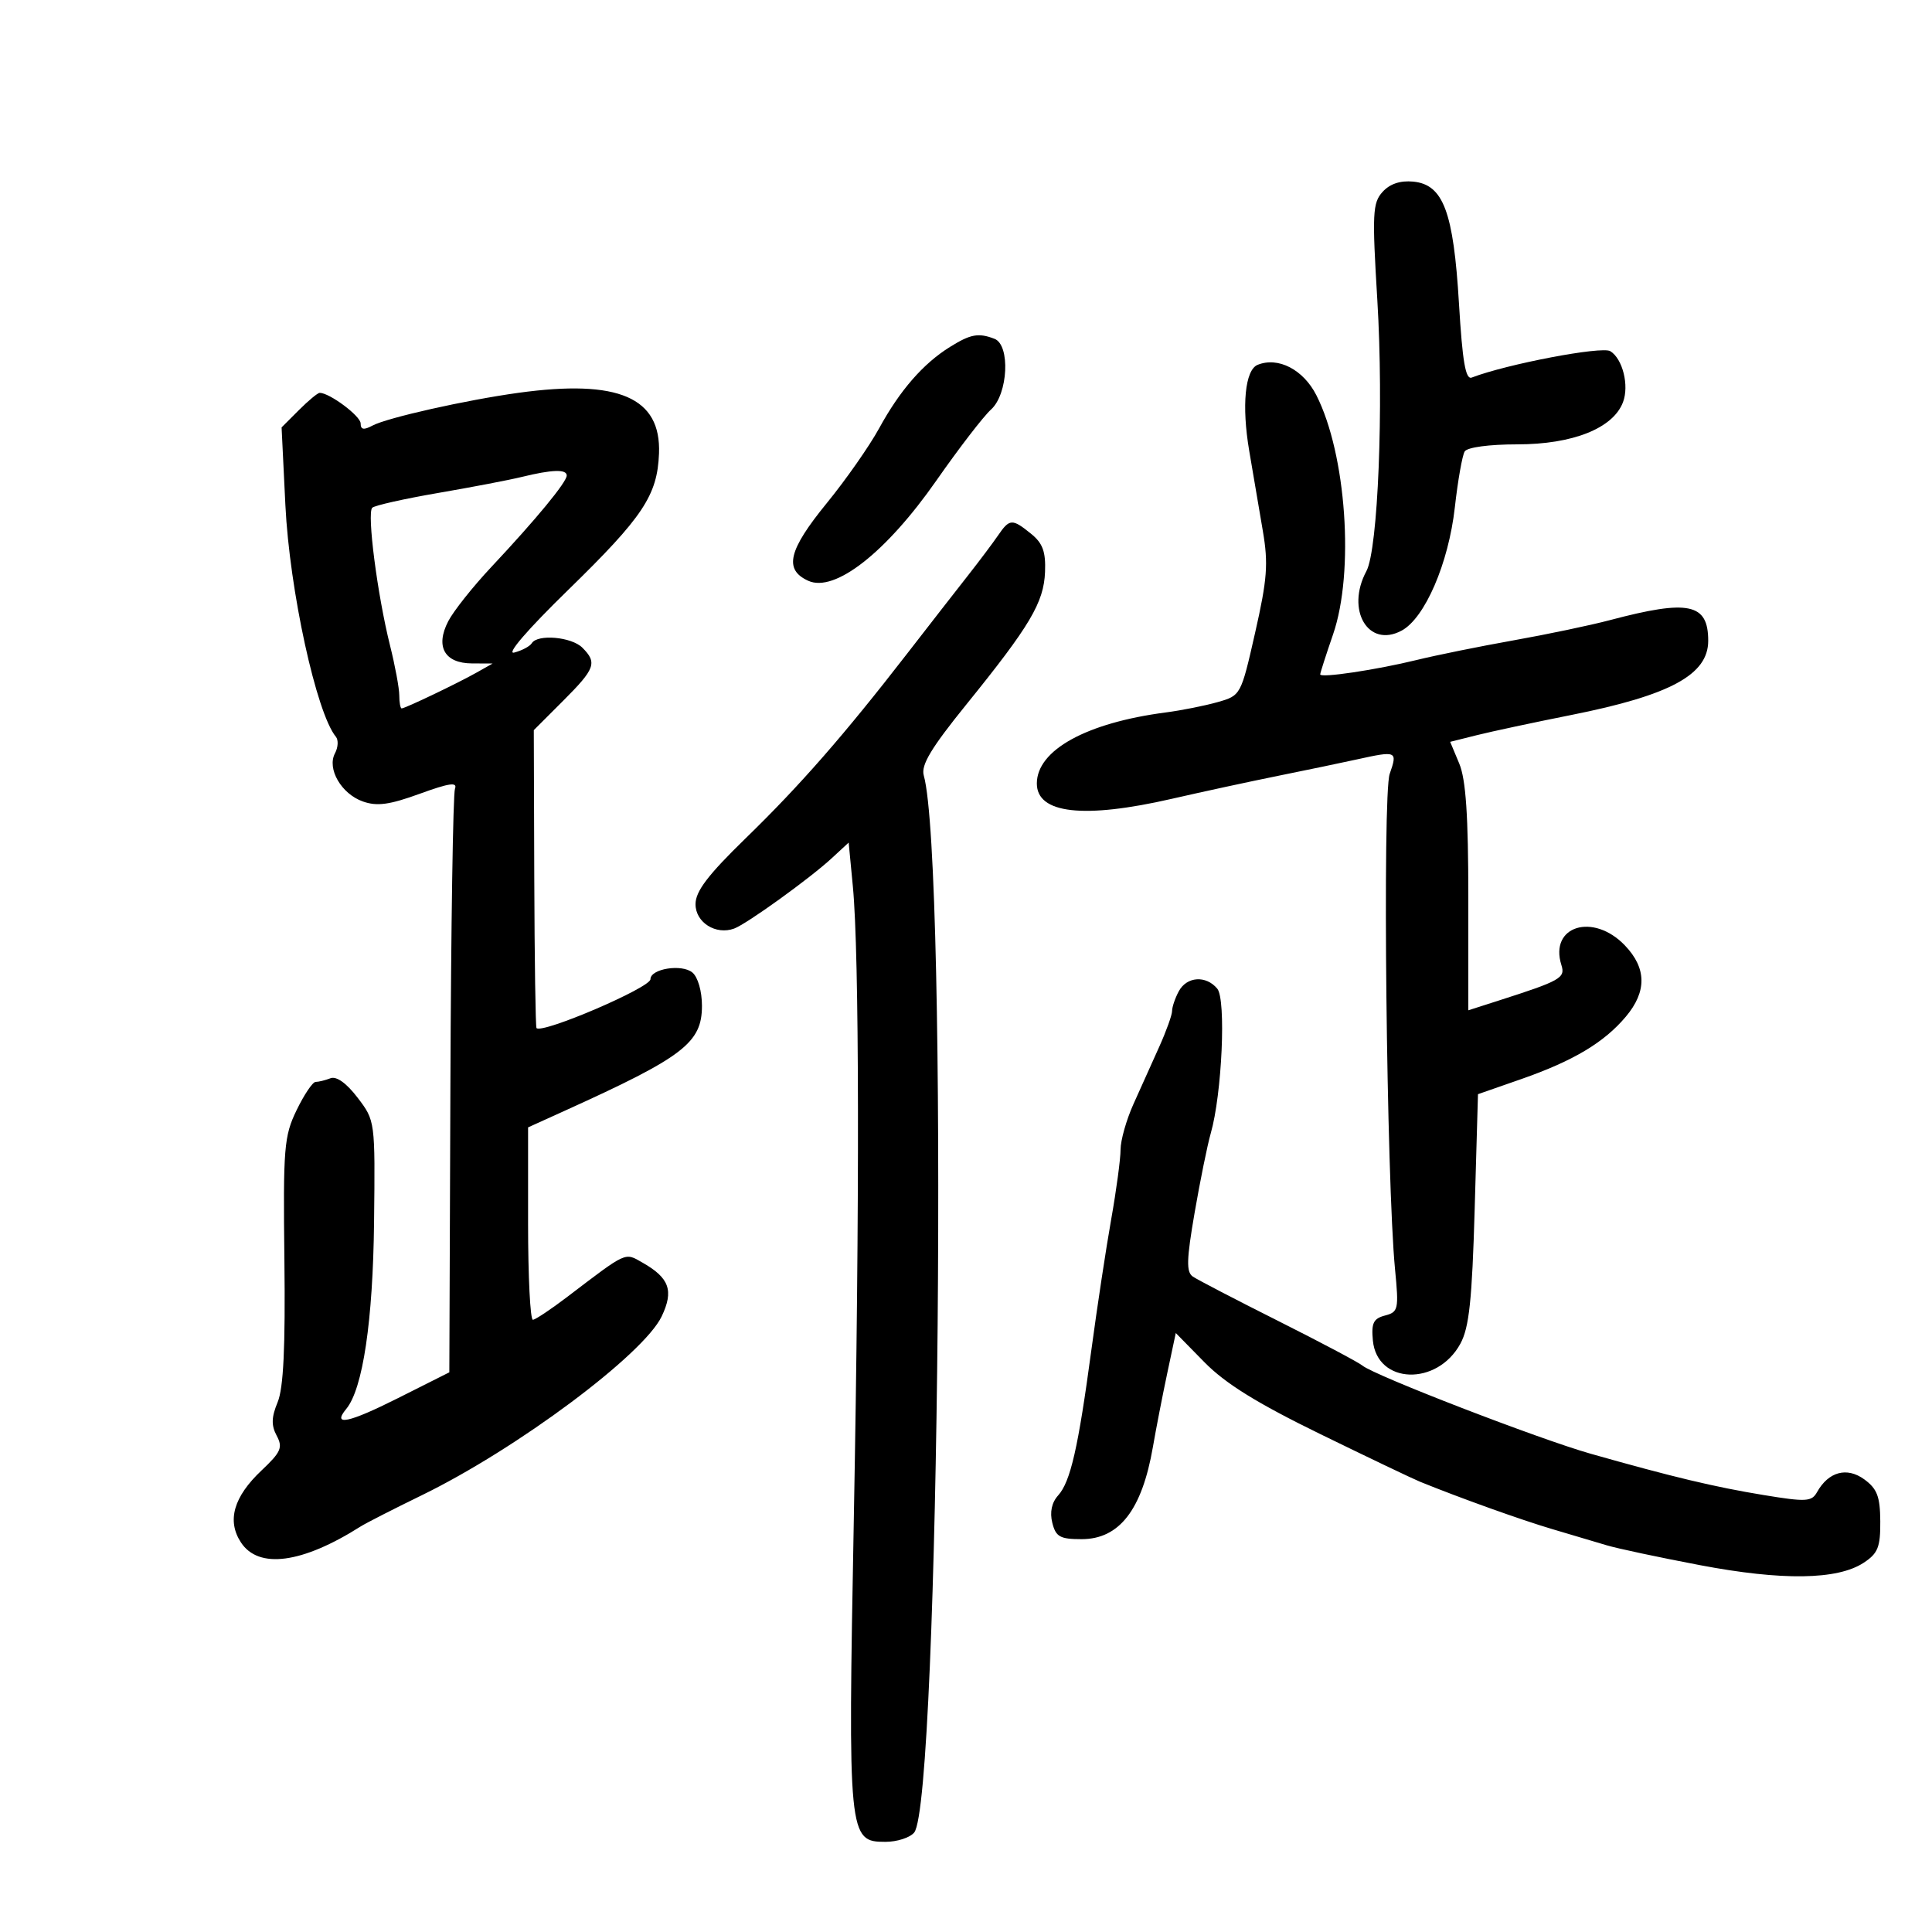 <svg xmlns="http://www.w3.org/2000/svg" width="300" height="300" viewBox="0 0 300 300" version="1.1">
	<path d="M 214.682 29.799 C 213.133 31.510, 213.055 33.140, 213.871 46.597 C 214.876 63.159, 213.983 85.320, 212.174 88.684 C 208.931 94.719, 212.464 100.695, 217.637 97.926 C 221.252 95.992, 224.932 87.472, 225.906 78.784 C 226.374 74.614, 227.063 70.707, 227.437 70.101 C 227.835 69.458, 231.231 69, 235.599 69 C 244.218 69, 250.477 66.507, 252.016 62.459 C 253.001 59.868, 251.971 55.718, 250.047 54.529 C 248.743 53.723, 233.982 56.535, 228.528 58.628 C 227.575 58.993, 227.088 56.162, 226.549 47.146 C 225.698 32.876, 224.117 28.658, 219.449 28.201 C 217.437 28.005, 215.814 28.548, 214.682 29.799 M 147.500 53.877 C 143.338 56.471, 139.726 60.621, 136.516 66.500 C 135.014 69.250, 131.359 74.475, 128.393 78.111 C 122.402 85.455, 121.687 88.445, 125.505 90.184 C 129.608 92.054, 137.586 85.812, 145.403 74.615 C 148.902 69.602, 152.718 64.643, 153.883 63.595 C 156.540 61.205, 156.912 53.564, 154.418 52.607 C 151.928 51.652, 150.713 51.875, 147.500 53.877 M 195.282 56.652 C 193.329 57.443, 192.787 62.990, 193.977 70 C 194.584 73.575, 195.539 79.189, 196.098 82.475 C 196.960 87.531, 196.775 89.954, 194.901 98.222 C 192.694 107.956, 192.671 107.997, 189.093 109.018 C 187.117 109.582, 183.475 110.308, 181 110.631 C 168.692 112.238, 161 116.480, 161 121.661 C 161 126.352, 168.270 127.177, 181.952 124.040 C 186.653 122.962, 194.100 121.352, 198.500 120.463 C 202.900 119.574, 208.387 118.431, 210.693 117.923 C 216.905 116.555, 217.031 116.611, 215.790 120.173 C 214.648 123.449, 215.296 183.431, 216.621 197.099 C 217.224 203.316, 217.134 203.732, 215.062 204.274 C 213.260 204.745, 212.920 205.450, 213.181 208.167 C 213.834 214.956, 223.157 215.282, 226.770 208.642 C 228.133 206.136, 228.582 201.896, 228.989 187.703 L 229.500 169.905 236.194 167.569 C 244.294 164.742, 249.072 161.891, 252.458 157.868 C 255.740 153.967, 255.693 150.333, 252.313 146.805 C 247.381 141.656, 240.528 143.787, 242.458 149.868 C 243.088 151.854, 242.318 152.290, 232.750 155.356 L 228 156.879 228 139.407 C 228 126.641, 227.621 121.028, 226.591 118.564 L 225.182 115.192 229.341 114.152 C 231.628 113.580, 238.225 112.170, 244 111.019 C 259.365 107.956, 265.250 104.766, 265.250 99.500 C 265.250 93.685, 262.235 93.050, 250 96.291 C 246.975 97.092, 240.225 98.508, 235 99.438 C 229.775 100.369, 223.025 101.737, 220 102.478 C 213.722 104.018, 205 105.320, 205 104.718 C 205 104.495, 205.900 101.697, 207 98.500 C 210.334 88.810, 209.055 70.520, 204.404 61.368 C 202.379 57.384, 198.466 55.361, 195.282 56.652 M 80.500 60.997 C 72.371 62.117, 60.119 64.866, 57.851 66.079 C 56.484 66.811, 56 66.725, 56 65.751 C 56 64.604, 51.176 61, 49.641 61 C 49.339 61, 47.884 62.207, 46.408 63.683 L 43.725 66.366 44.314 78.433 C 44.959 91.633, 49.128 110.750, 52.157 114.403 C 52.569 114.900, 52.507 116.053, 52.018 116.967 C 50.735 119.364, 53 123.276, 56.355 124.456 C 58.552 125.229, 60.483 124.966, 65.178 123.256 C 69.759 121.588, 71.059 121.403, 70.647 122.478 C 70.349 123.253, 70.030 143.959, 69.938 168.490 L 69.771 213.093 61.782 217.110 C 54.121 220.961, 51.513 221.503, 53.768 218.774 C 56.342 215.660, 57.913 205.100, 58.084 189.765 C 58.260 174.045, 58.258 174.027, 55.528 170.447 C 53.806 168.190, 52.248 167.075, 51.316 167.432 C 50.502 167.745, 49.463 168, 49.007 168 C 48.551 168, 47.225 169.970, 46.059 172.378 C 44.100 176.425, 43.957 178.186, 44.162 195.707 C 44.321 209.246, 44.020 215.537, 43.109 217.738 C 42.142 220.071, 42.107 221.331, 42.964 222.932 C 43.944 224.764, 43.631 225.482, 40.616 228.326 C 36.270 232.425, 35.206 236.139, 37.413 239.507 C 40.152 243.687, 46.922 242.784, 56 237.028 C 56.825 236.505, 61.100 234.323, 65.500 232.179 C 80.266 224.984, 99.923 210.327, 102.746 204.406 C 104.652 200.410, 103.946 198.434, 99.766 196.059 C 96.966 194.468, 97.463 194.241, 88 201.443 C 85.525 203.326, 83.162 204.897, 82.750 204.934 C 82.338 204.970, 82 198.263, 82 190.029 L 82 175.059 87.750 172.453 C 106.158 164.112, 109 161.934, 109 156.170 C 109 153.916, 108.367 151.719, 107.513 151.011 C 105.866 149.644, 101 150.424, 101 152.055 C 101 153.366, 84.225 160.559, 83.308 159.641 C 83.159 159.493, 83.004 149.022, 82.962 136.373 L 82.887 113.376 87.444 108.819 C 92.433 103.830, 92.766 102.909, 90.429 100.571 C 88.746 98.889, 83.474 98.424, 82.575 99.879 C 82.276 100.363, 81.049 101.015, 79.849 101.329 C 78.542 101.671, 81.901 97.772, 88.228 91.604 C 99.850 80.274, 102.078 76.927, 102.330 70.416 C 102.667 61.715, 96.044 58.857, 80.500 60.997 M 81 74.063 C 79.075 74.535, 73.225 75.656, 68 76.553 C 62.775 77.451, 58.187 78.481, 57.804 78.843 C 56.955 79.644, 58.599 92.378, 60.565 100.235 C 61.354 103.389, 62 106.877, 62 107.985 C 62 109.093, 62.168 110, 62.373 110 C 62.905 110, 71.033 106.113, 74 104.439 L 76.500 103.029 73.285 103.015 C 69.020 102.995, 67.563 100.397, 69.607 96.456 C 70.430 94.870, 73.442 91.080, 76.302 88.032 C 83.254 80.623, 88 74.864, 88 73.839 C 88 72.831, 85.725 72.904, 81 74.063 M 154.971 83.149 C 154.162 84.331, 152.050 87.144, 150.277 89.399 C 148.504 91.655, 144.265 97.100, 140.857 101.500 C 131.055 114.153, 124.266 121.918, 115.834 130.120 C 109.926 135.867, 108 138.395, 108 140.403 C 108 143.241, 111.155 145.231, 114 144.187 C 115.948 143.472, 125.745 136.411, 129.140 133.275 L 131.781 130.836 132.434 137.668 C 133.434 148.133, 133.492 186.824, 132.582 235.751 C 131.660 285.311, 131.727 286, 137.499 286 C 139.290 286, 141.293 285.352, 141.950 284.560 C 145.902 279.798, 147.227 133.781, 143.440 120.400 C 142.989 118.808, 144.587 116.149, 150.048 109.400 C 159.938 97.178, 162.083 93.566, 162.273 88.817 C 162.398 85.668, 161.918 84.352, 160.106 82.885 C 157.166 80.504, 156.767 80.525, 154.971 83.149 M 183.035 153.934 C 182.466 154.998, 182 156.373, 182 156.989 C 182 157.605, 181.100 160.110, 180 162.555 C 178.900 165, 177.100 169, 176 171.445 C 174.900 173.890, 174 177.072, 174 178.516 C 174 179.959, 173.347 184.822, 172.548 189.320 C 171.750 193.819, 170.371 202.900, 169.484 209.500 C 167.424 224.833, 166.227 230.082, 164.306 232.210 C 163.307 233.317, 162.988 234.815, 163.401 236.460 C 163.947 238.638, 164.595 239, 167.948 239 C 173.812 239, 177.335 234.443, 179.024 224.675 C 179.516 221.829, 180.516 216.686, 181.247 213.246 L 182.575 206.991 187.037 211.538 C 190.278 214.840, 195.193 217.888, 204.999 222.677 C 212.425 226.302, 219.400 229.635, 220.500 230.082 C 226.753 232.623, 236.204 236.011, 241 237.429 C 244.025 238.323, 247.850 239.460, 249.500 239.956 C 251.150 240.451, 257.654 241.836, 263.952 243.033 C 276.720 245.461, 285.307 245.339, 289.378 242.672 C 291.605 241.213, 291.995 240.242, 291.969 236.227 C 291.943 232.378, 291.480 231.168, 289.477 229.710 C 286.783 227.749, 283.926 228.522, 282.152 231.692 C 281.315 233.189, 280.468 233.236, 273.860 232.150 C 266.212 230.894, 259.734 229.347, 247 225.736 C 238.997 223.467, 213.406 213.582, 211.554 212.045 C 210.943 211.538, 205.056 208.419, 198.472 205.114 C 191.887 201.808, 185.924 198.708, 185.220 198.225 C 184.186 197.514, 184.240 195.611, 185.498 188.318 C 186.355 183.353, 187.483 177.803, 188.004 175.985 C 189.749 169.903, 190.413 155.202, 189.019 153.523 C 187.268 151.413, 184.275 151.618, 183.035 153.934" stroke="none" fill="black" fill-rule="evenodd"/>
</svg>